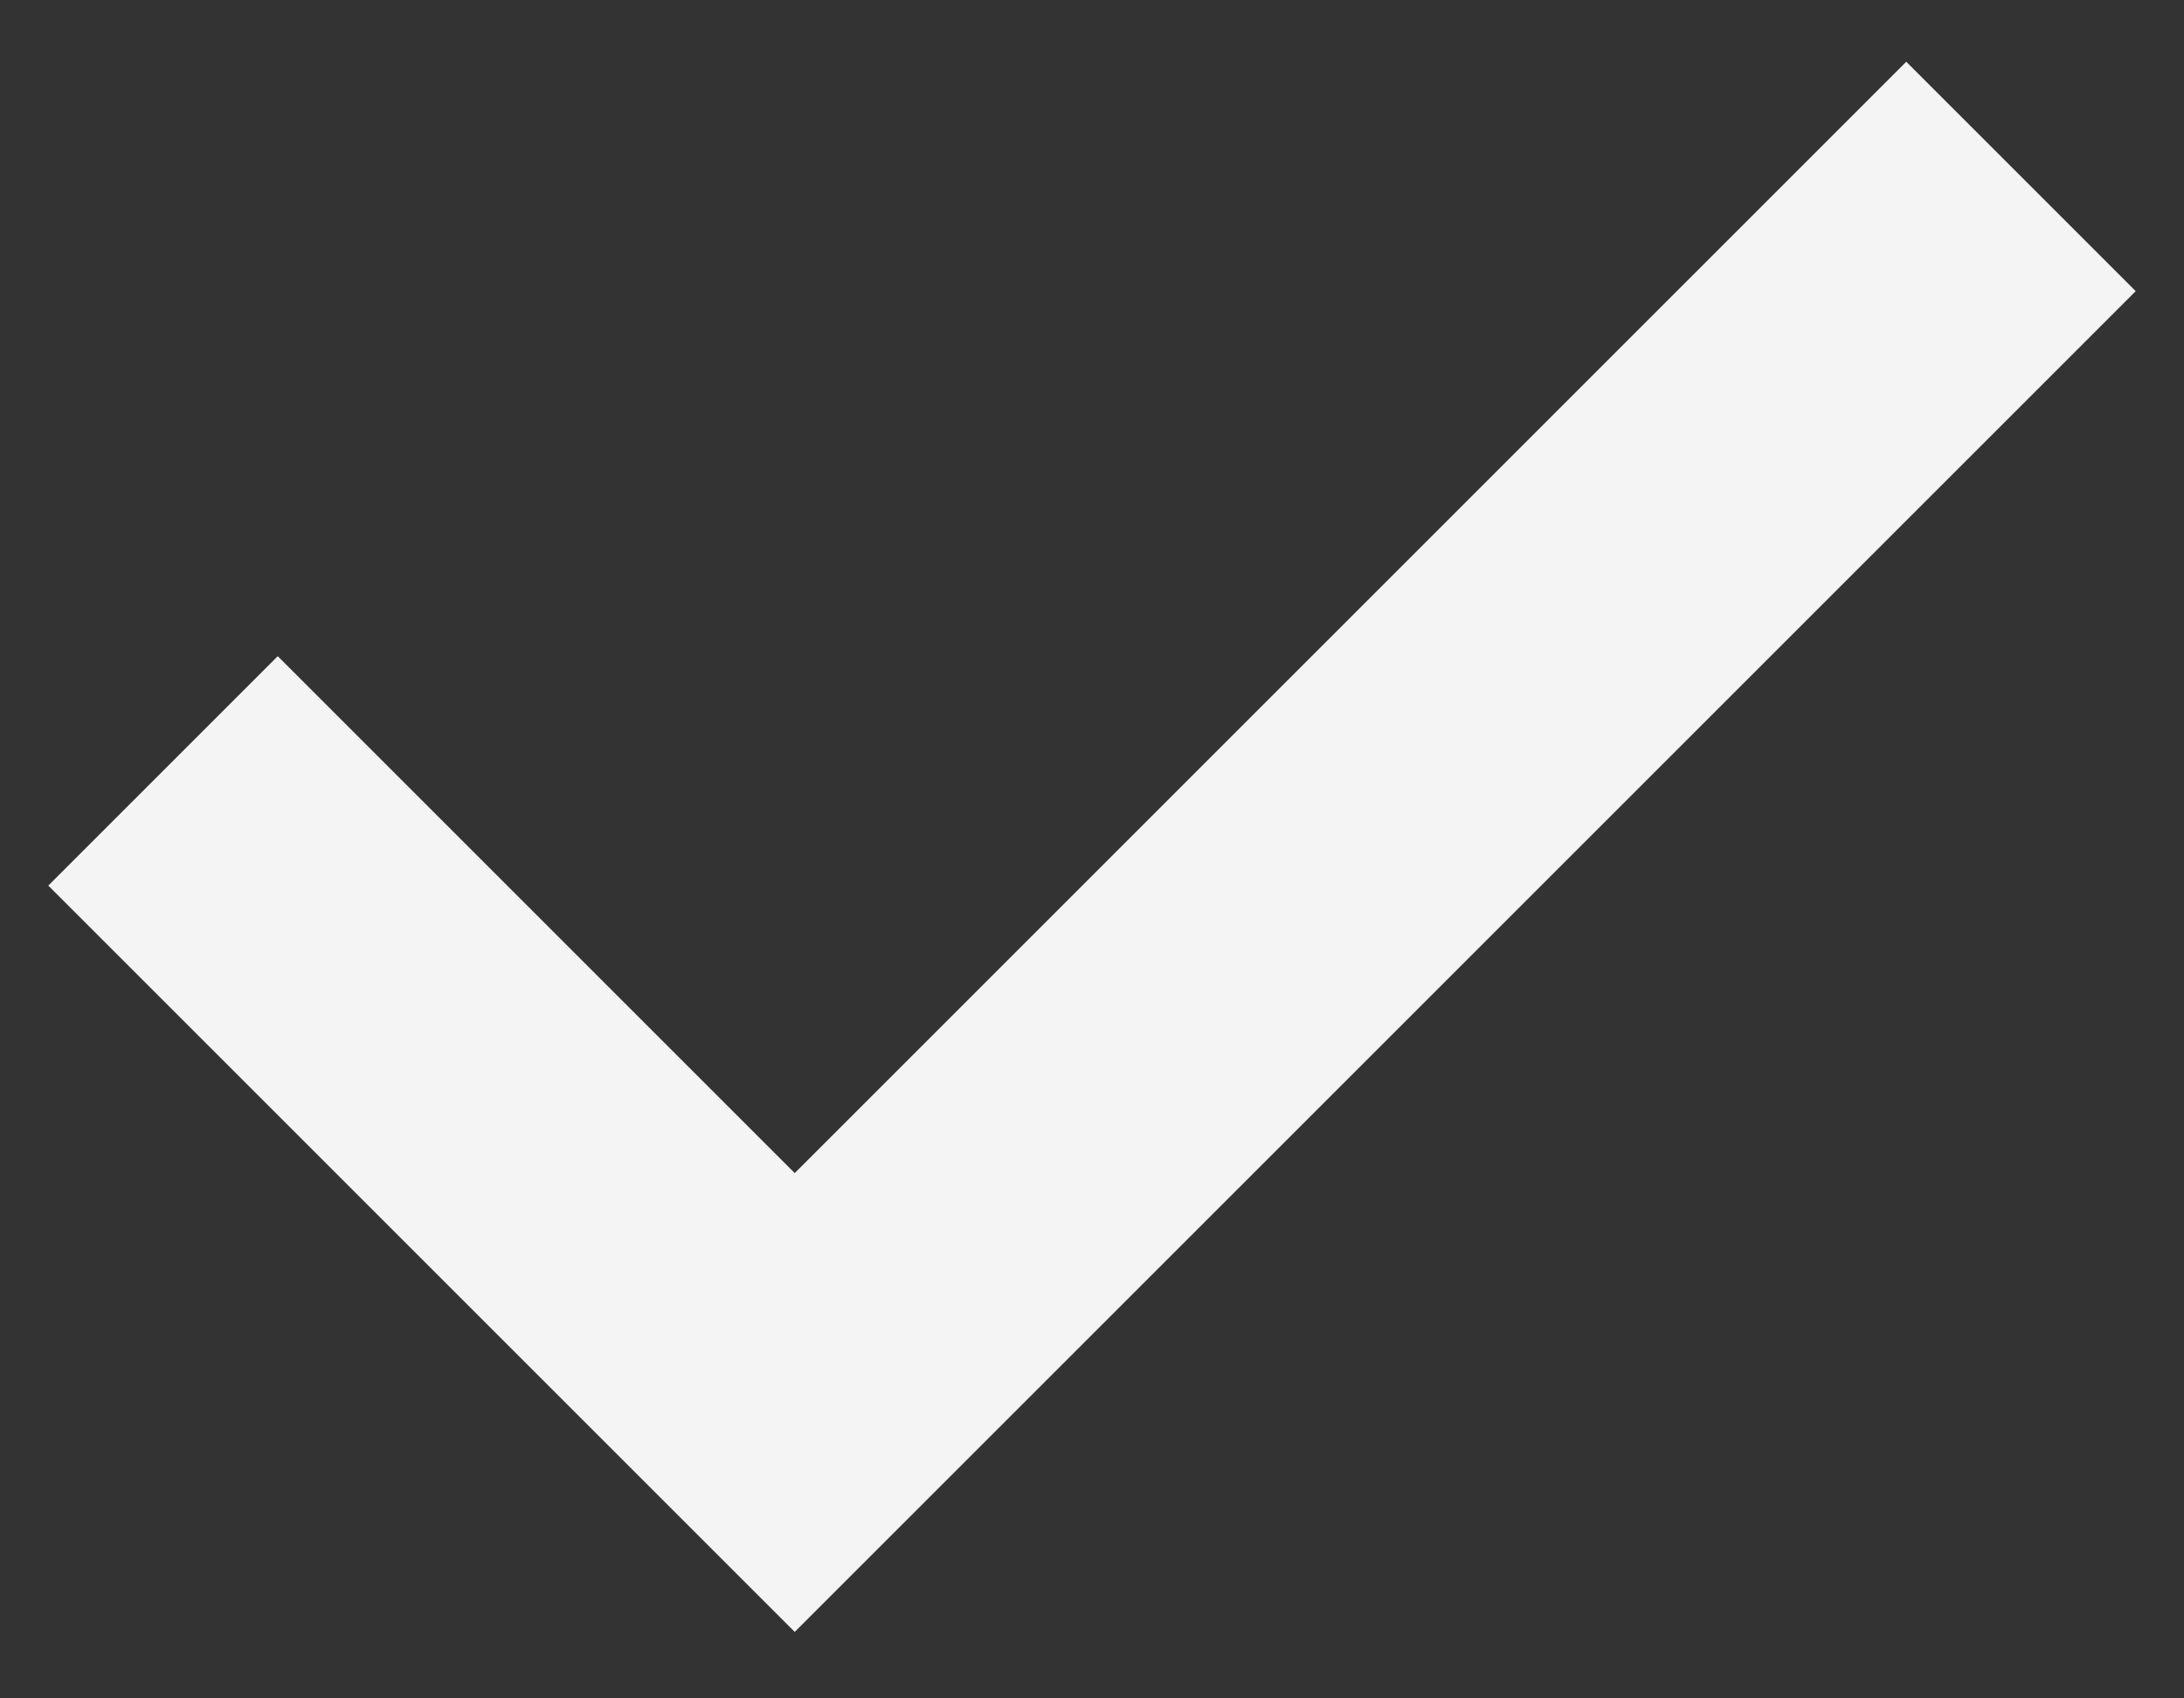 <svg width="18" height="14" viewBox="0 0 18 14" fill="none" xmlns="http://www.w3.org/2000/svg">
<rect x="0" y="0" width="18" height="14" fill="#333333" stroke="none"/>
<path d="M6.55 13.452L0.398 7.3L2.289 5.409L6.55 9.67L15.711 0.509L17.602 2.4L6.55 13.452Z" fill="#F4F4F5"/>
</svg>

